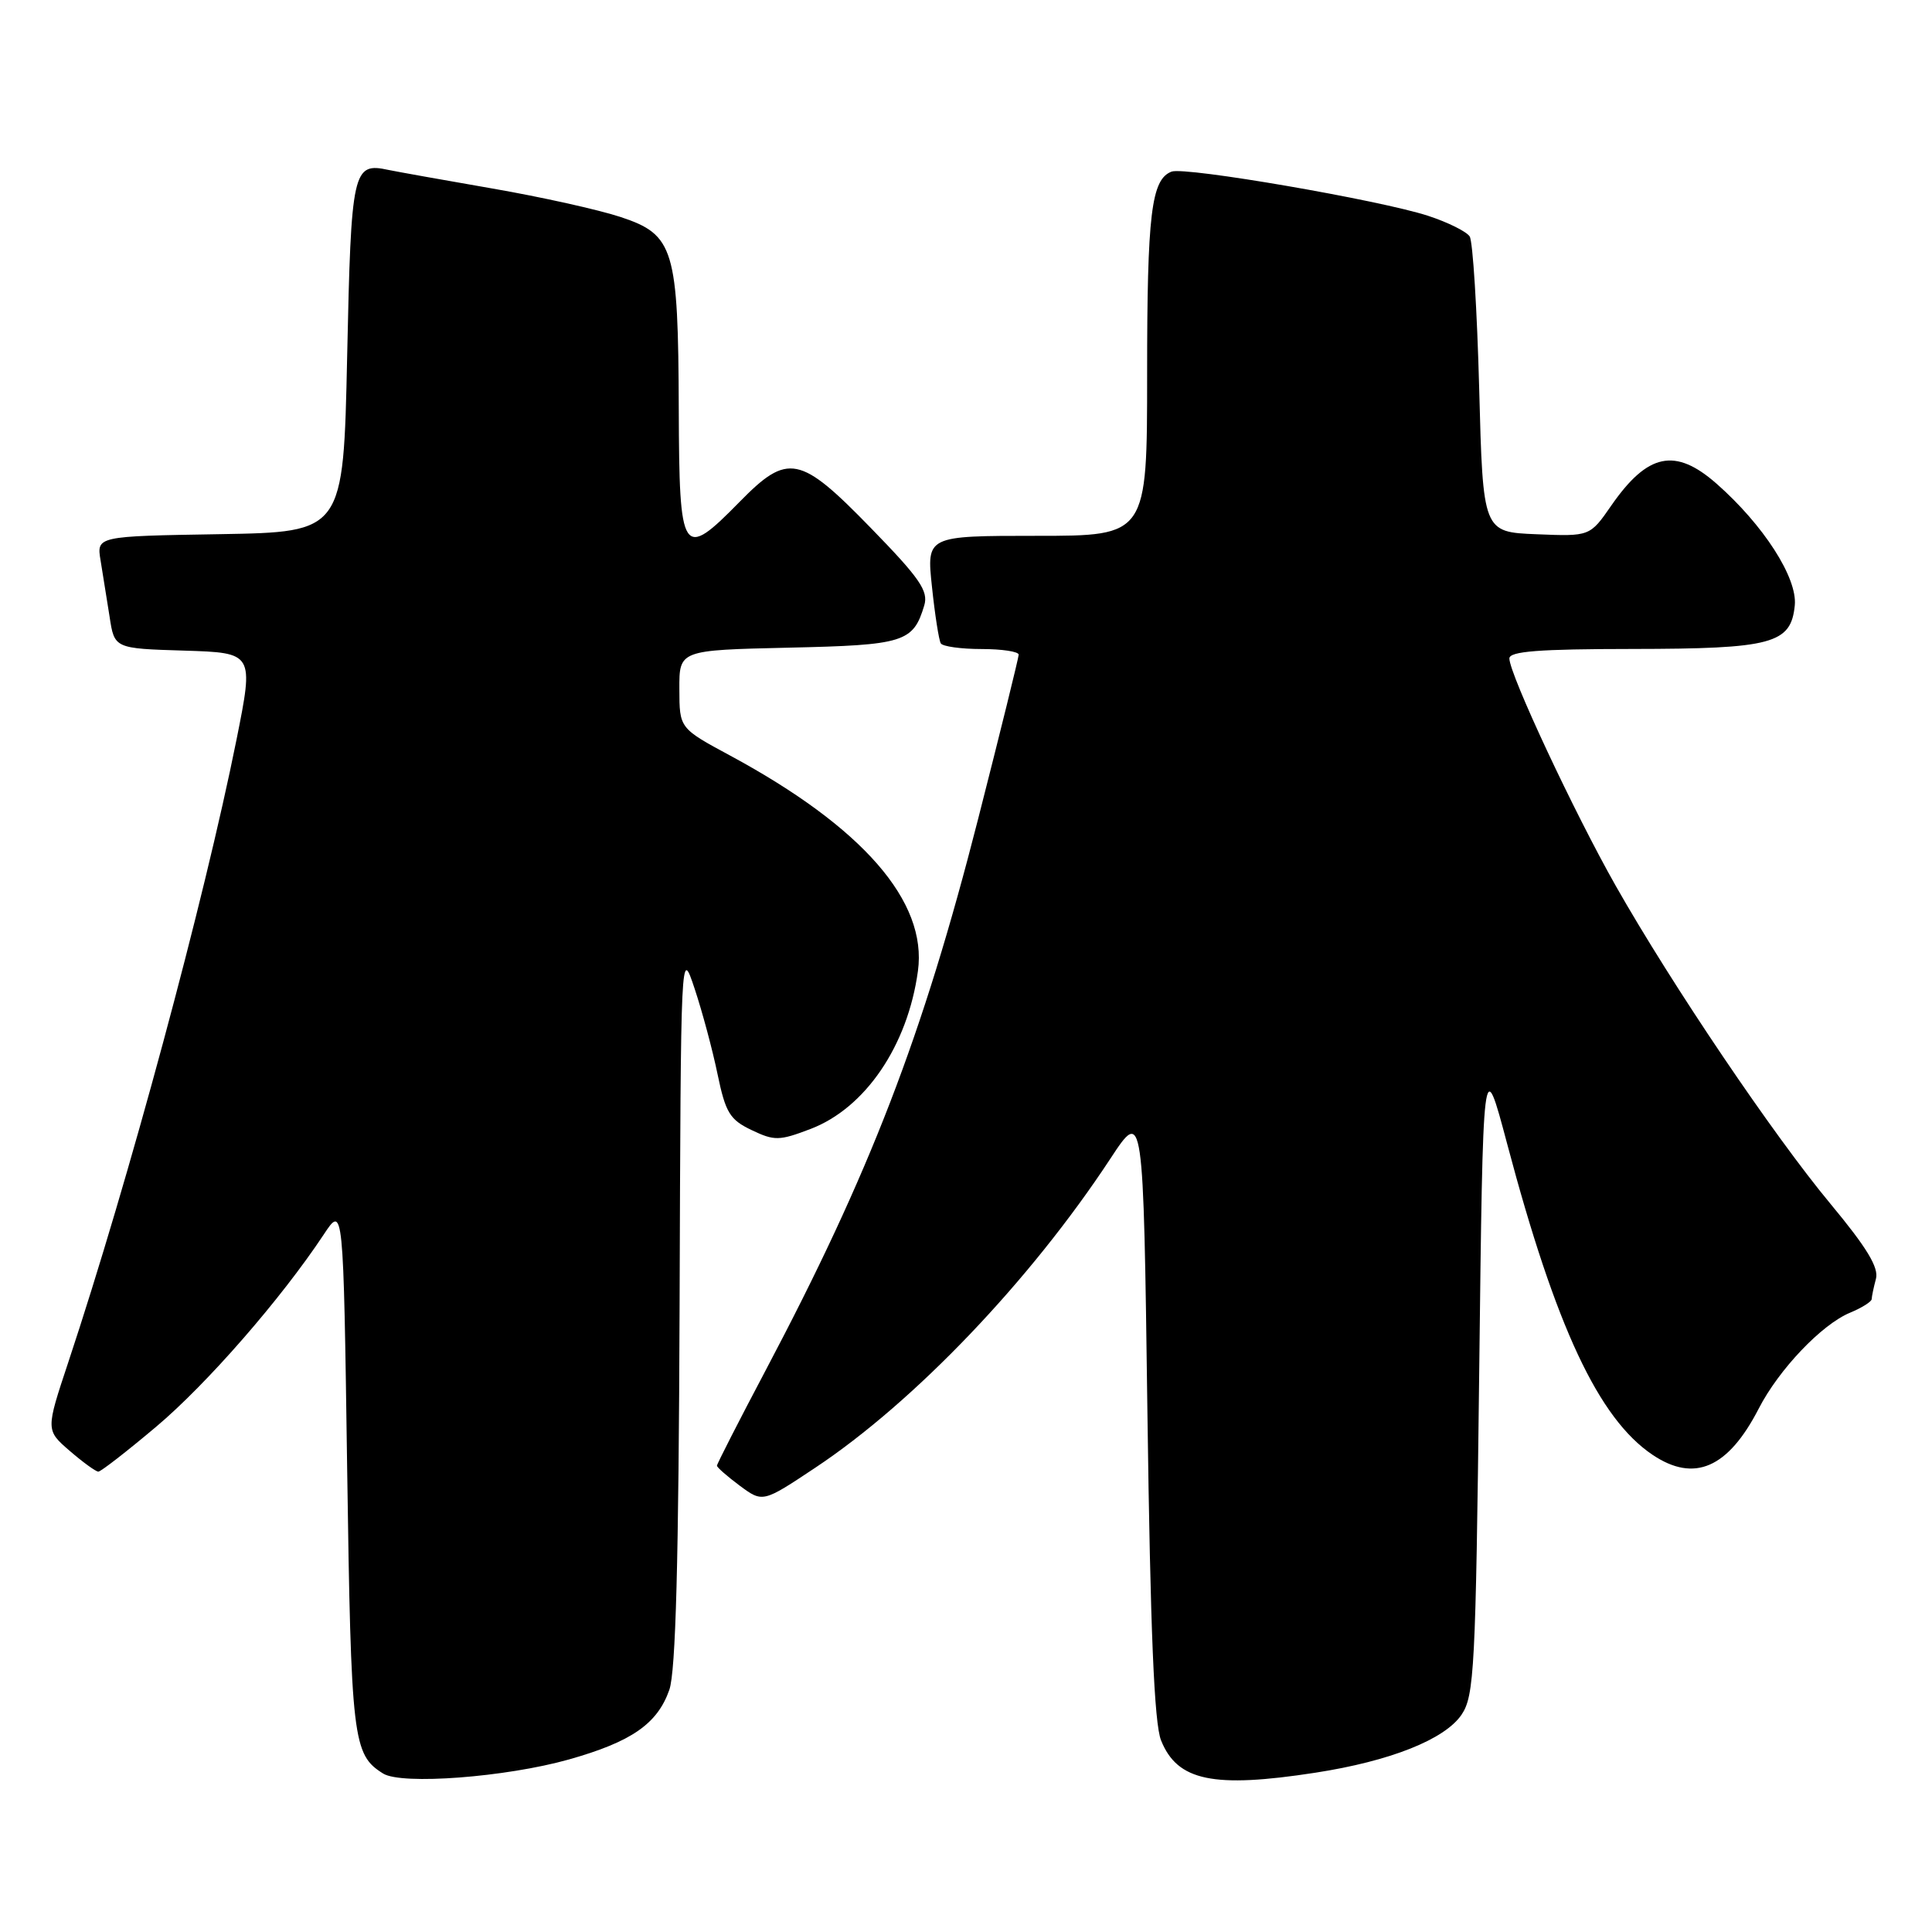<?xml version="1.0" encoding="UTF-8" standalone="no"?>
<!DOCTYPE svg PUBLIC "-//W3C//DTD SVG 1.1//EN" "http://www.w3.org/Graphics/SVG/1.1/DTD/svg11.dtd" >
<svg xmlns="http://www.w3.org/2000/svg" xmlns:xlink="http://www.w3.org/1999/xlink" version="1.1" viewBox="0 0 256 256">
 <g >
 <path fill="currentColor"
d=" M 75.38 233.14 C 83.69 230.79 87.11 228.42 88.69 223.91 C 89.54 221.48 89.93 206.86 90.05 173.00 C 90.21 125.50 90.21 125.50 92.04 131.00 C 93.05 134.03 94.42 139.13 95.08 142.34 C 96.14 147.44 96.71 148.37 99.59 149.74 C 102.62 151.19 103.26 151.17 107.41 149.59 C 114.66 146.82 120.28 138.55 121.63 128.67 C 122.90 119.45 114.31 109.60 96.77 100.13 C 90.03 96.50 90.03 96.50 90.02 91.32 C 90.00 86.15 90.00 86.15 104.47 85.82 C 119.83 85.48 121.00 85.11 122.47 80.22 C 123.04 78.31 121.88 76.62 115.40 69.97 C 105.99 60.29 104.40 59.97 98.00 66.50 C 90.38 74.26 90.01 73.69 89.94 54.25 C 89.87 32.95 89.31 31.10 82.25 28.76 C 79.36 27.80 71.71 26.10 65.25 24.98 C 58.79 23.86 52.60 22.75 51.49 22.52 C 46.74 21.49 46.53 22.42 46.00 47.21 C 45.50 70.50 45.50 70.50 29.14 70.78 C 12.79 71.05 12.79 71.05 13.33 74.28 C 13.62 76.05 14.16 79.40 14.52 81.71 C 15.16 85.93 15.16 85.93 24.40 86.21 C 33.64 86.50 33.64 86.50 31.34 98.00 C 27.04 119.42 17.06 156.37 9.05 180.50 C 6.06 189.50 6.06 189.50 9.24 192.25 C 10.99 193.76 12.70 195.00 13.03 195.00 C 13.36 195.00 16.80 192.33 20.68 189.06 C 27.41 183.40 37.26 172.09 42.89 163.59 C 45.50 159.64 45.50 159.64 46.00 194.57 C 46.52 230.61 46.74 232.48 50.76 235.00 C 53.22 236.54 67.03 235.49 75.38 233.14 Z  M 174.31 234.89 C 184.21 233.36 191.43 230.49 193.66 227.21 C 195.35 224.71 195.54 221.13 196.00 182.00 C 196.50 139.50 196.50 139.50 199.71 151.58 C 206.14 175.82 211.82 187.96 218.97 192.77 C 224.51 196.49 228.98 194.54 233.05 186.63 C 235.71 181.46 241.39 175.49 245.14 173.94 C 246.71 173.29 248.01 172.47 248.01 172.13 C 248.02 171.78 248.27 170.58 248.57 169.46 C 248.98 167.97 247.36 165.31 242.56 159.53 C 234.98 150.41 221.59 130.59 214.09 117.37 C 208.59 107.67 200.01 89.34 200.00 87.25 C 200.00 86.30 203.92 86.00 216.25 85.99 C 234.85 85.97 237.32 85.31 237.82 80.20 C 238.17 76.55 233.66 69.55 227.44 64.08 C 221.97 59.28 218.33 60.04 213.51 66.98 C 210.67 71.08 210.67 71.08 203.59 70.79 C 196.50 70.50 196.50 70.50 196.00 51.50 C 195.72 41.05 195.16 31.97 194.74 31.33 C 194.32 30.68 191.84 29.45 189.24 28.60 C 182.93 26.53 157.01 22.06 155.24 22.74 C 152.55 23.77 152.00 28.31 152.00 49.57 C 152.00 71.00 152.00 71.00 137.38 71.00 C 122.77 71.00 122.77 71.00 123.49 77.75 C 123.88 81.46 124.41 84.84 124.66 85.25 C 124.91 85.66 127.34 86.00 130.06 86.00 C 132.78 86.00 134.99 86.34 134.98 86.75 C 134.97 87.16 132.56 96.95 129.61 108.50 C 122.25 137.33 115.30 155.37 101.42 181.64 C 97.89 188.32 95.00 193.98 95.00 194.21 C 95.00 194.44 96.37 195.63 98.03 196.87 C 101.07 199.11 101.07 199.11 108.03 194.48 C 121.18 185.74 136.52 169.67 147.13 153.53 C 151.50 146.88 151.50 146.88 152.04 187.19 C 152.43 216.17 152.94 228.38 153.85 230.62 C 156.01 235.99 160.77 236.98 174.31 234.89 Z "/>
</g>
</svg>